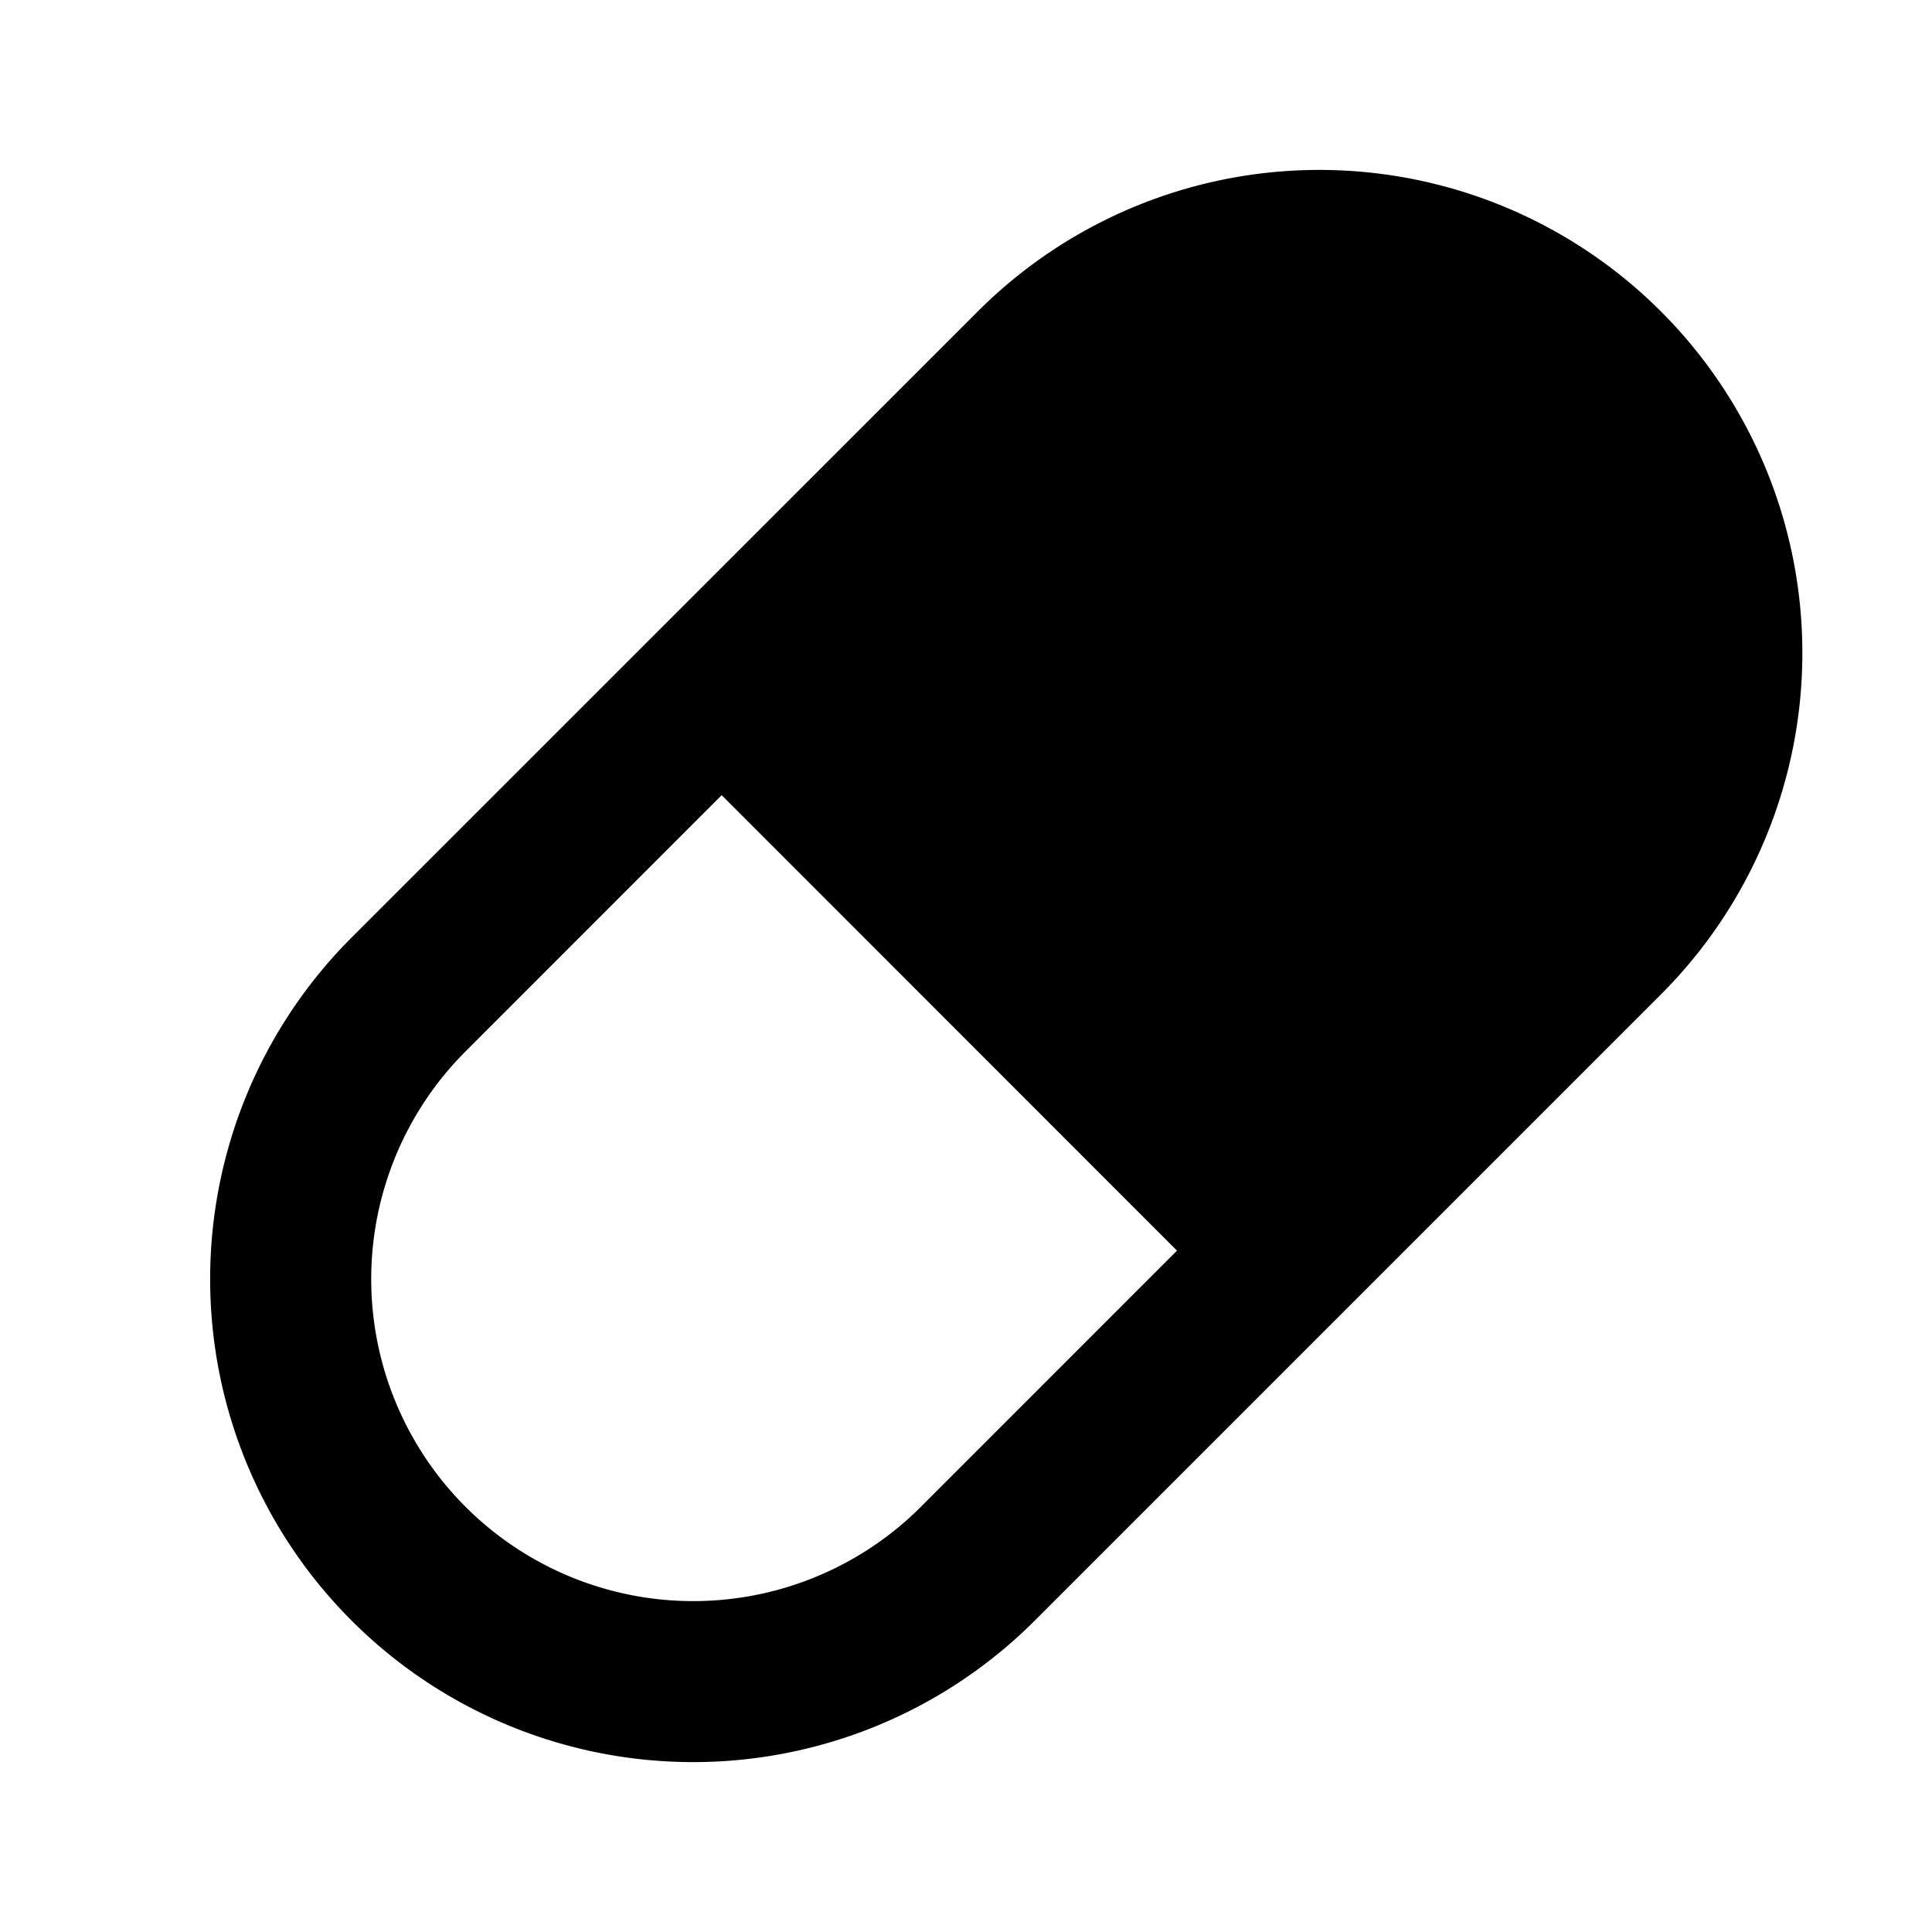 <svg xmlns="http://www.w3.org/2000/svg" width="24" height="24" fill="none">
  <path
    fill="currentColor"
    d="m12.147 3.868-7.779 7.778a6 6 0 1 0 8.486 8.486l7.778-7.778a6 6 0 0 0-8.485-8.486m-3.182 6.01 5.656 5.658-3.181 3.182a4 4 0 0 1-5.657-5.657z"
  />
</svg>
